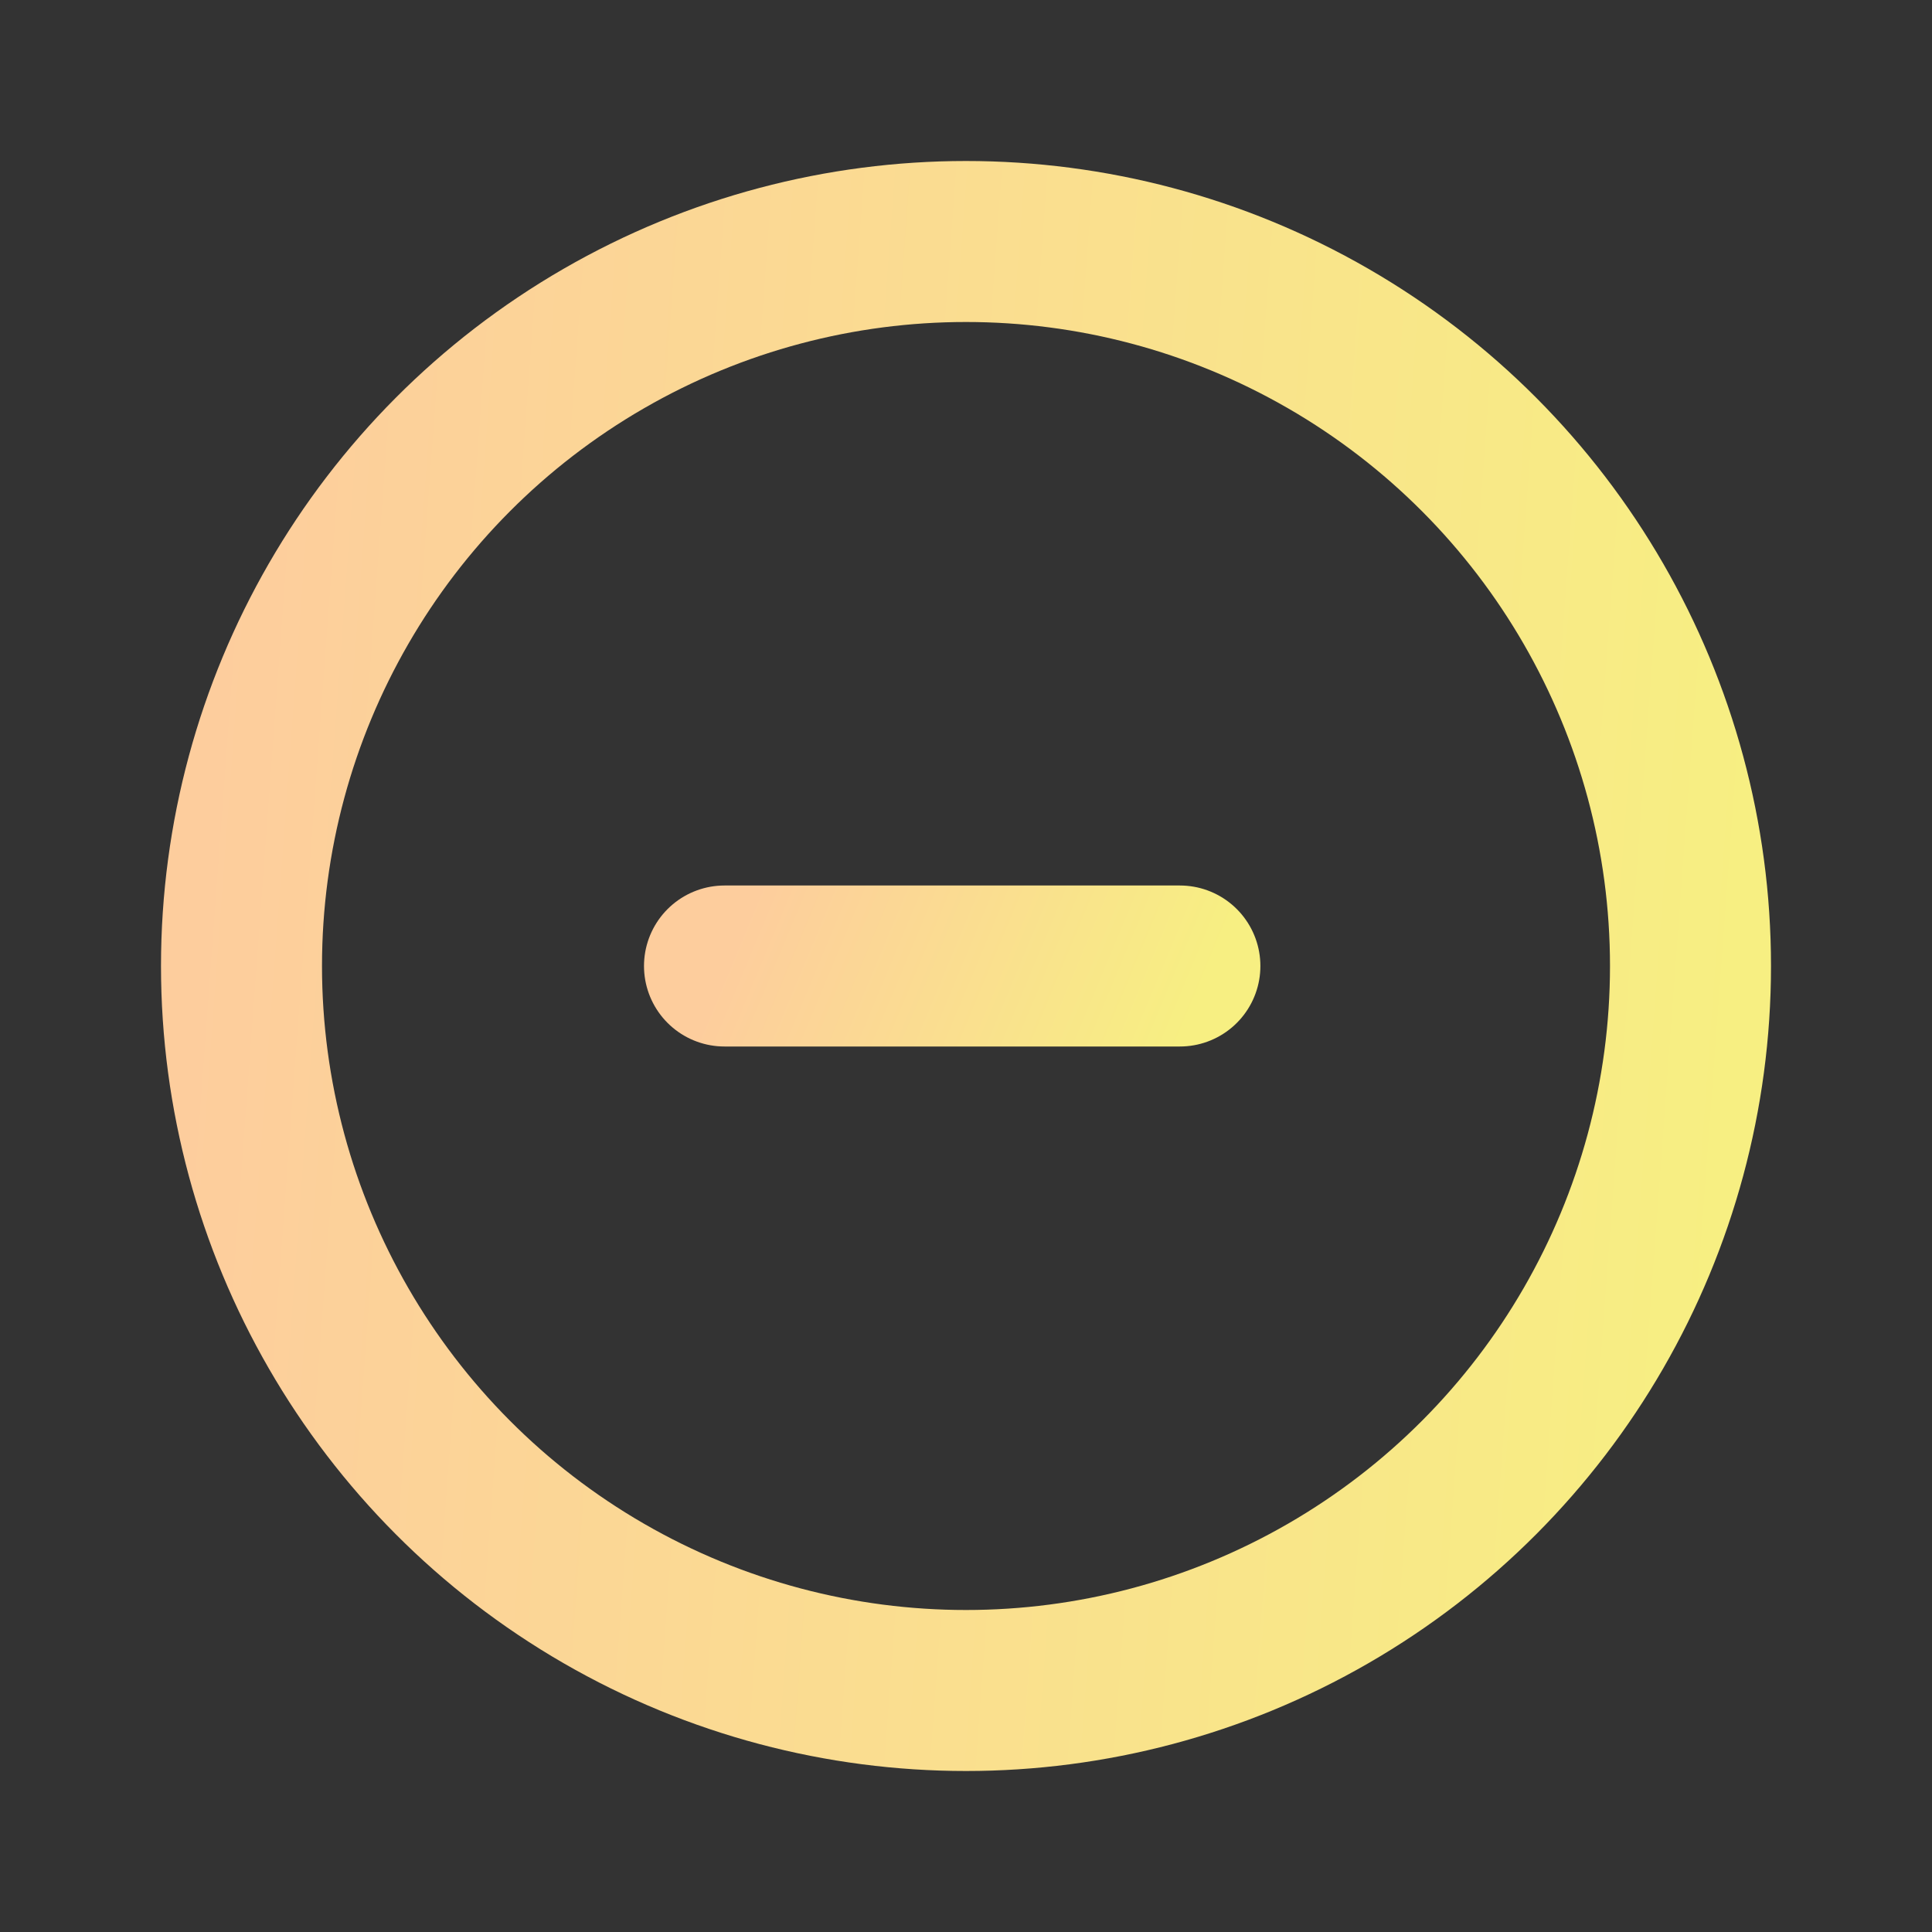<svg width="24" height="24" viewBox="0 0 24 24" fill="none" xmlns="http://www.w3.org/2000/svg">
<rect x="0" y="0" width="24" height="24" fill="#333333" stroke="none"/>
<circle cx="12" cy="12" r="9" stroke="url(#paint0_linear_820_30492)" stroke-width="2" stroke-linecap="round" stroke-linejoin="round"/>
<path d="M9 12H14.657" stroke="url(#paint1_linear_820_30492)" stroke-width="2" stroke-linecap="round" stroke-linejoin="round"/>
<defs>
<linearGradient id="paint0_linear_820_30492" x1="3" y1="3" x2="22.223" y2="4.418" gradientUnits="userSpaceOnUse">
<stop stop-color="#FDCD9D"/>
<stop offset="1" stop-color="#F7EF82"/>
</linearGradient>
<linearGradient id="paint1_linear_820_30492" x1="9" y1="12" x2="14.173" y2="14.159" gradientUnits="userSpaceOnUse">
<stop stop-color="#FDCD9D"/>
<stop offset="1" stop-color="#F7EF82"/>
</linearGradient>
</defs>
</svg>

